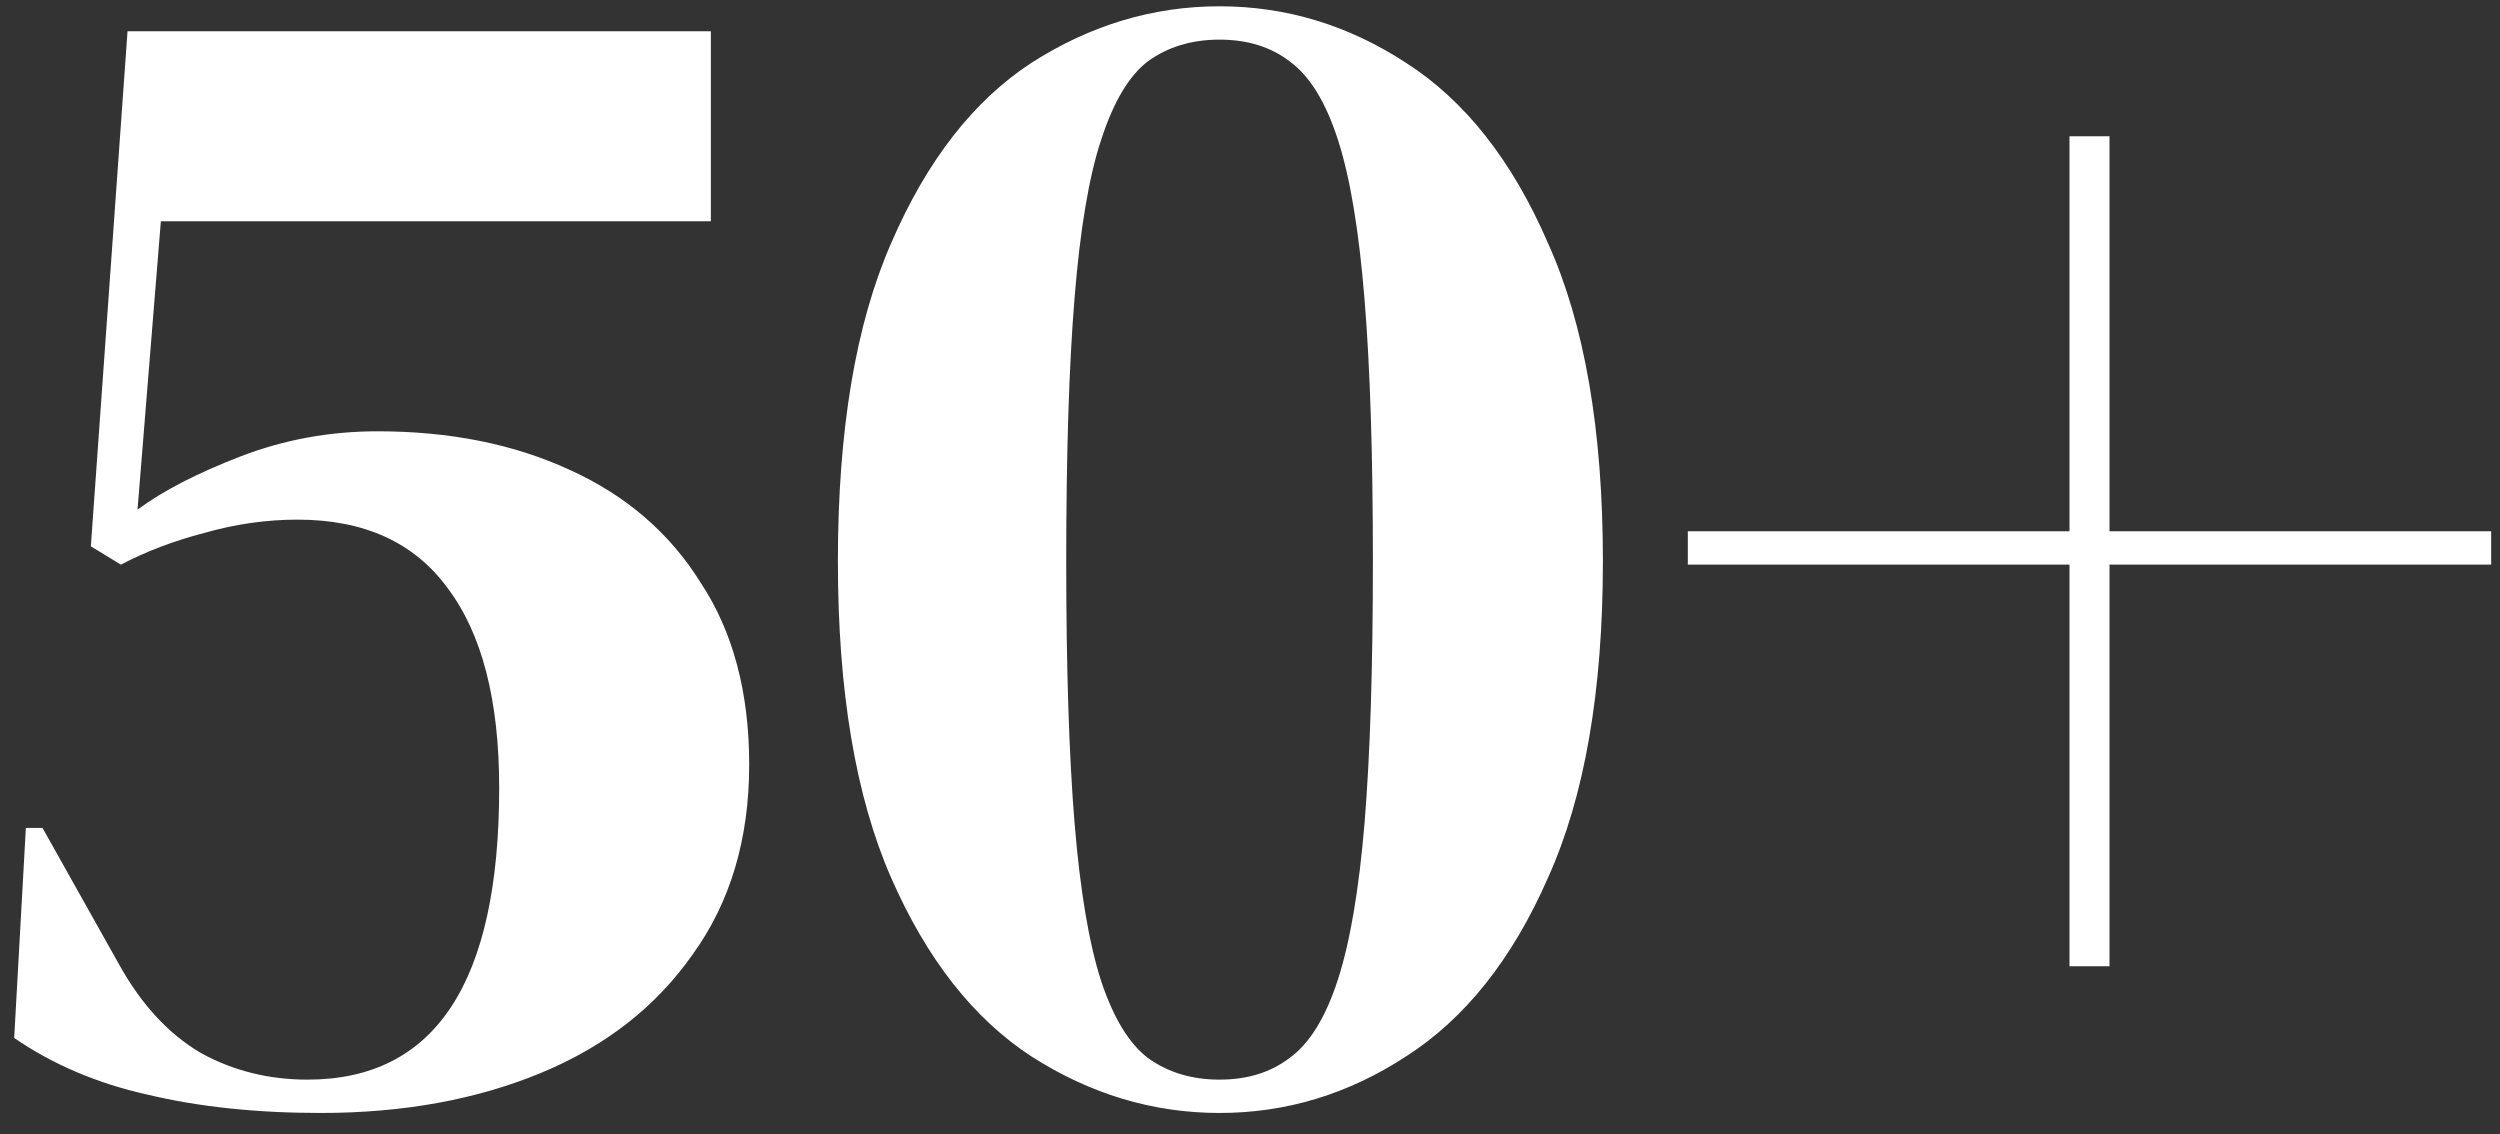 <svg width="108" height="49" viewBox="0 0 108 49" fill="none" xmlns="http://www.w3.org/2000/svg">
<rect x="0" y="0" width="108" height="49" fill="#333333" stroke="none"/>
<path d="M13.861 48.08C11.077 48.08 8.581 47.816 6.373 47.288C4.213 46.808 2.293 45.992 0.613 44.84L1.117 35.768H1.837L5.149 41.672C6.109 43.4 7.285 44.672 8.677 45.488C10.069 46.256 11.605 46.64 13.285 46.64C18.805 46.64 21.565 42.44 21.565 34.04C21.565 30.248 20.821 27.368 19.333 25.4C17.893 23.432 15.733 22.448 12.853 22.448C11.509 22.448 10.165 22.64 8.821 23.024C7.525 23.36 6.325 23.816 5.221 24.392L3.925 23.6L5.509 1.352H30.709V9.56H6.949L5.941 22.016C7.045 21.2 8.533 20.432 10.405 19.712C12.277 18.992 14.245 18.632 16.309 18.632C19.429 18.632 22.189 19.184 24.589 20.288C27.037 21.392 28.933 23.024 30.277 25.184C31.669 27.296 32.365 29.912 32.365 33.032C32.365 36.248 31.549 38.984 29.917 41.24C28.333 43.496 26.149 45.2 23.365 46.352C20.581 47.504 17.413 48.08 13.861 48.08ZM52.685 48.08C49.805 48.08 47.093 47.264 44.549 45.632C42.053 44 40.037 41.432 38.501 37.928C36.965 34.424 36.197 29.864 36.197 24.248C36.197 18.584 36.965 14 38.501 10.496C40.037 6.944 42.053 4.352 44.549 2.72C47.093 1.088 49.805 0.272 52.685 0.272C55.565 0.272 58.253 1.088 60.749 2.72C63.293 4.352 65.333 6.944 66.869 10.496C68.453 14 69.245 18.584 69.245 24.248C69.245 29.864 68.453 34.424 66.869 37.928C65.333 41.432 63.293 44 60.749 45.632C58.253 47.264 55.565 48.08 52.685 48.08ZM52.685 46.64C53.885 46.64 54.893 46.328 55.709 45.704C56.573 45.08 57.269 43.952 57.797 42.32C58.325 40.688 58.709 38.432 58.949 35.552C59.189 32.624 59.309 28.856 59.309 24.248C59.309 19.64 59.189 15.872 58.949 12.944C58.709 9.968 58.325 7.664 57.797 6.032C57.269 4.4 56.573 3.272 55.709 2.648C54.893 2.024 53.885 1.712 52.685 1.712C51.485 1.712 50.453 2.024 49.589 2.648C48.773 3.272 48.101 4.4 47.573 6.032C47.045 7.616 46.661 9.896 46.421 12.872C46.181 15.8 46.061 19.592 46.061 24.248C46.061 28.856 46.181 32.624 46.421 35.552C46.661 38.48 47.045 40.76 47.573 42.392C48.101 43.976 48.773 45.08 49.589 45.704C50.453 46.328 51.485 46.64 52.685 46.64ZM89.402 41.744V24.392H72.914V22.952H89.402V5.888H91.13V22.952H107.618V24.392H91.13V41.744H89.402Z" fill="white"/>
</svg>
